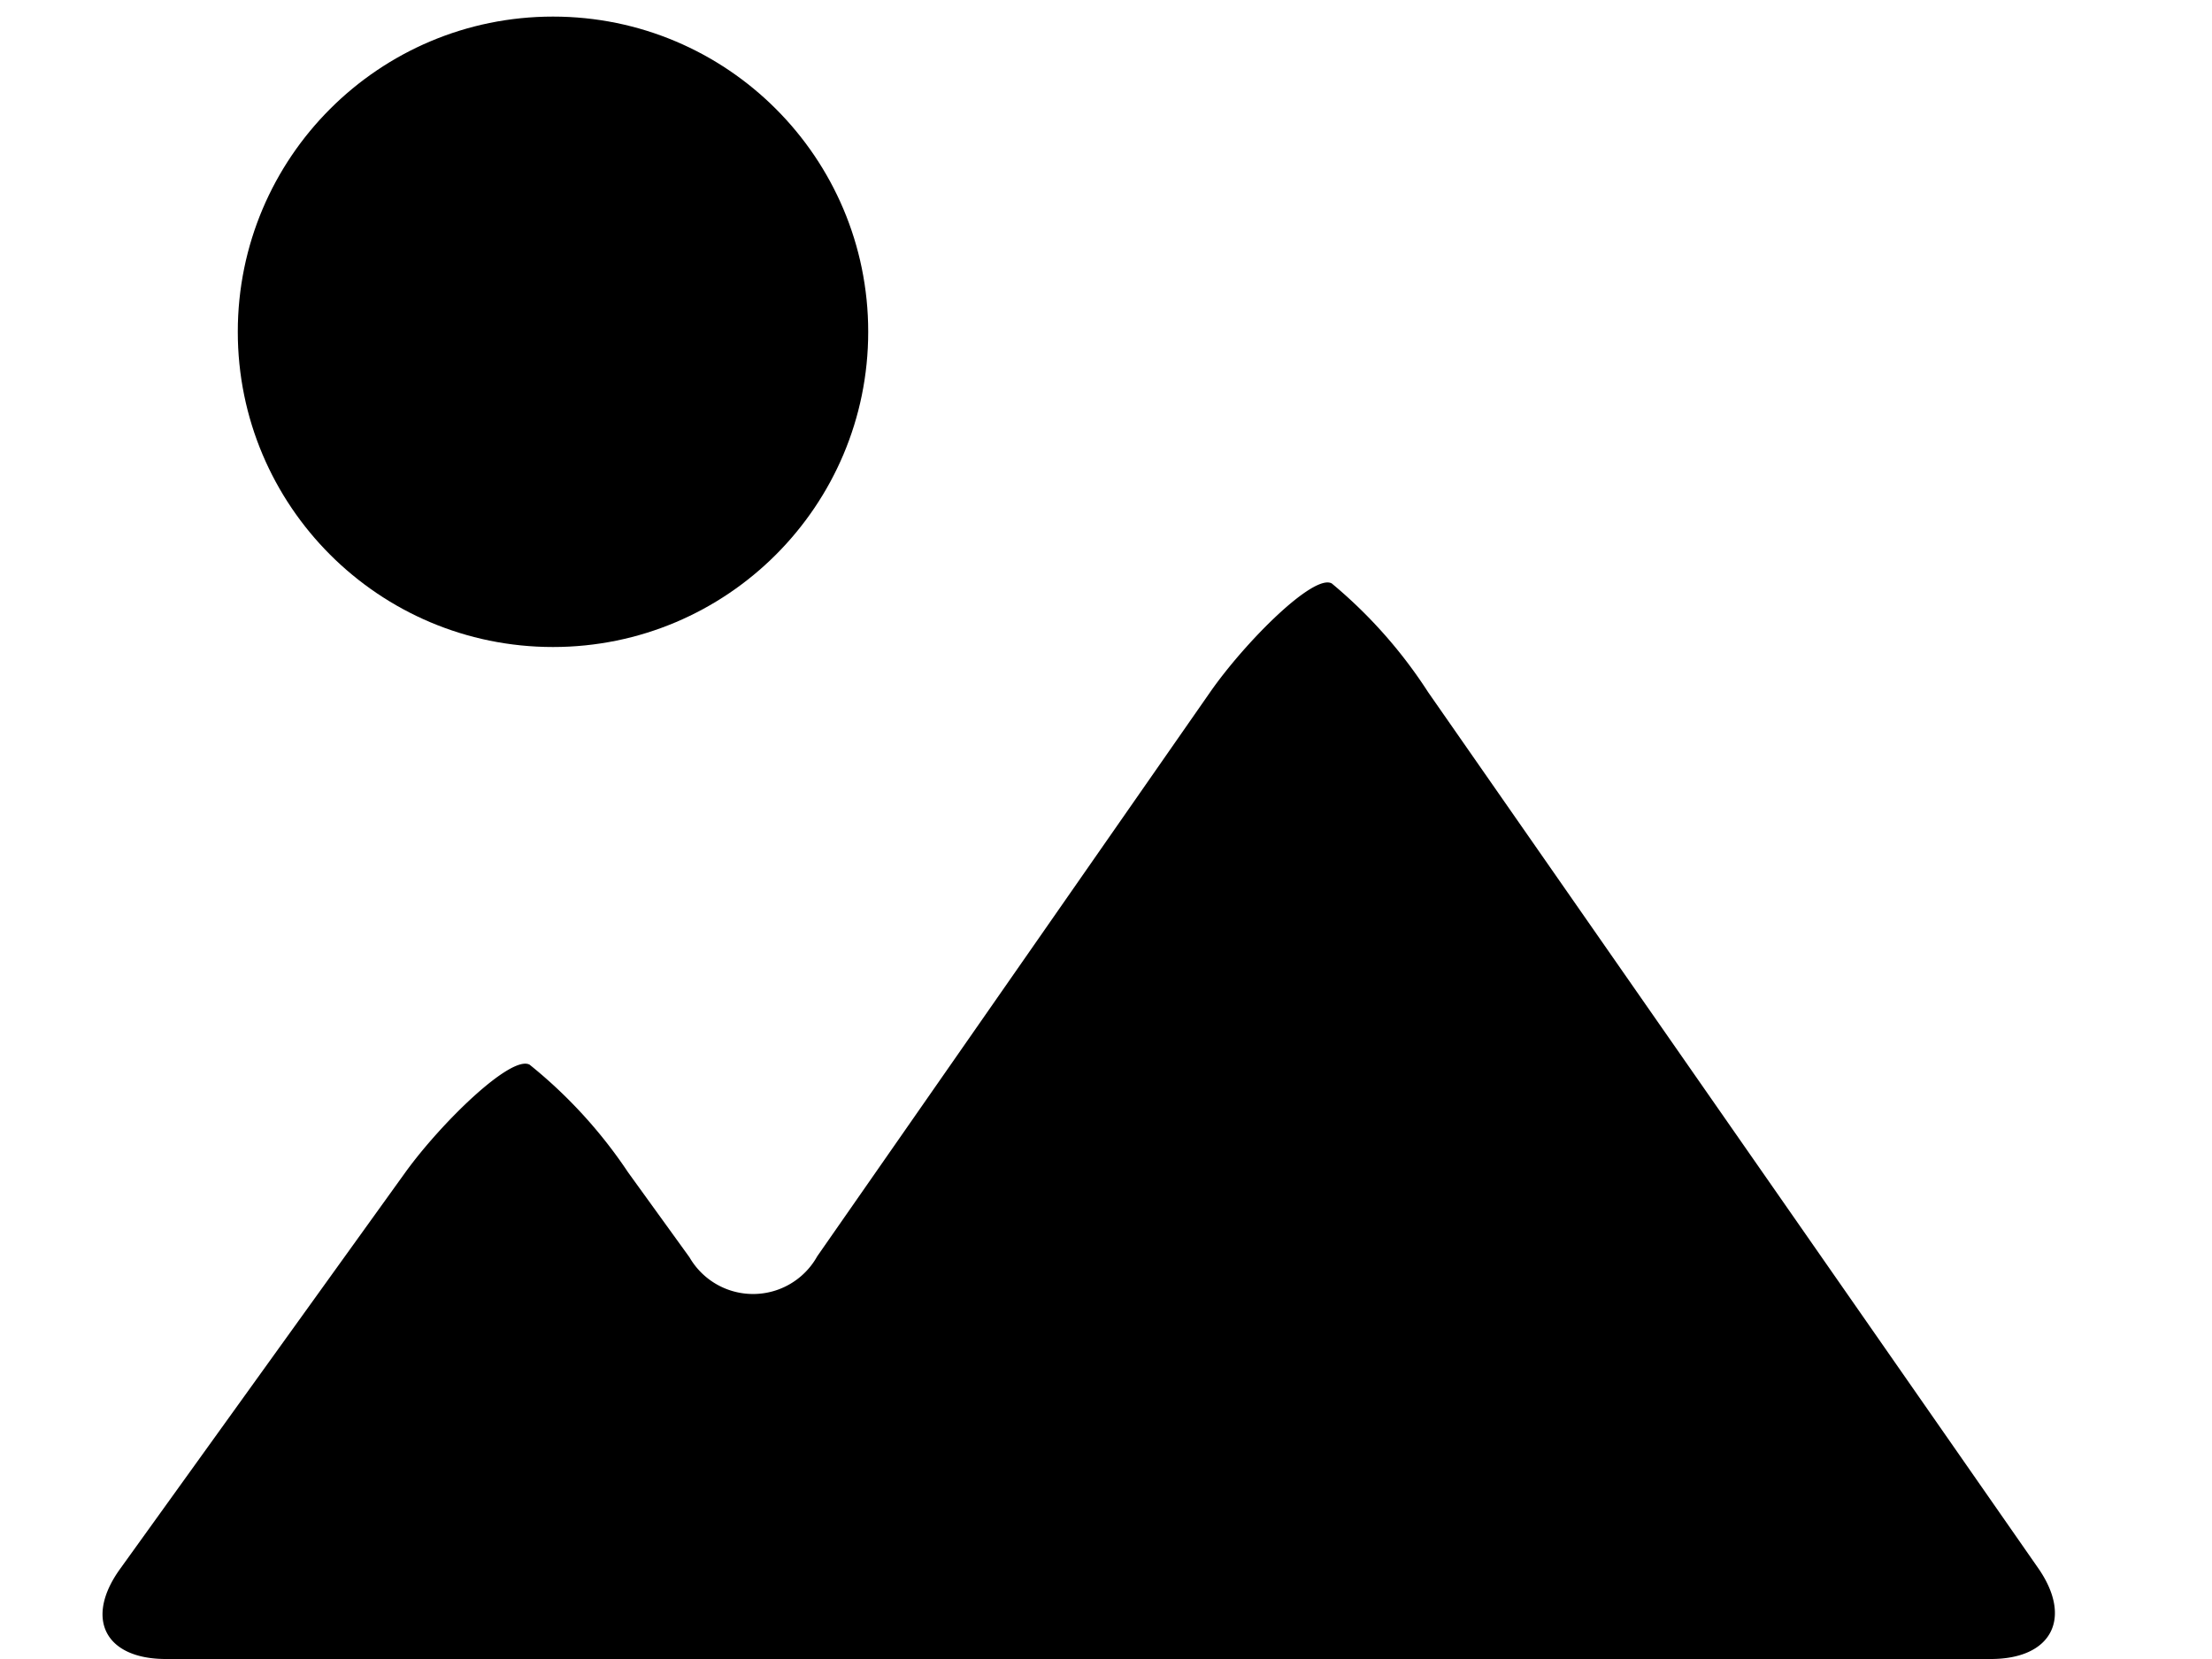 <svg id="svg" xmlns="http://www.w3.org/2000/svg" width="20" height="15" viewBox="0 0 20 15"><title>icon_image</title><path d="M12.913,6.259a4.327,4.327,0,0,0-.872-.984c-.165-.09-.786.533-1.1.984l-3.552,5.1a.664.664,0,0,1-1.155.009L5.679,10.6a4.333,4.333,0,0,0-.891-.974c-.169-.089-.8.527-1.123.974L1.084,14.188C.763,14.635.95,15,1.5,15H18c.55,0,.743-.369.429-.821Z" fill="currentColor"/><circle cx="5" cy="3" r="2.85" fill="currentColor"/></svg>
